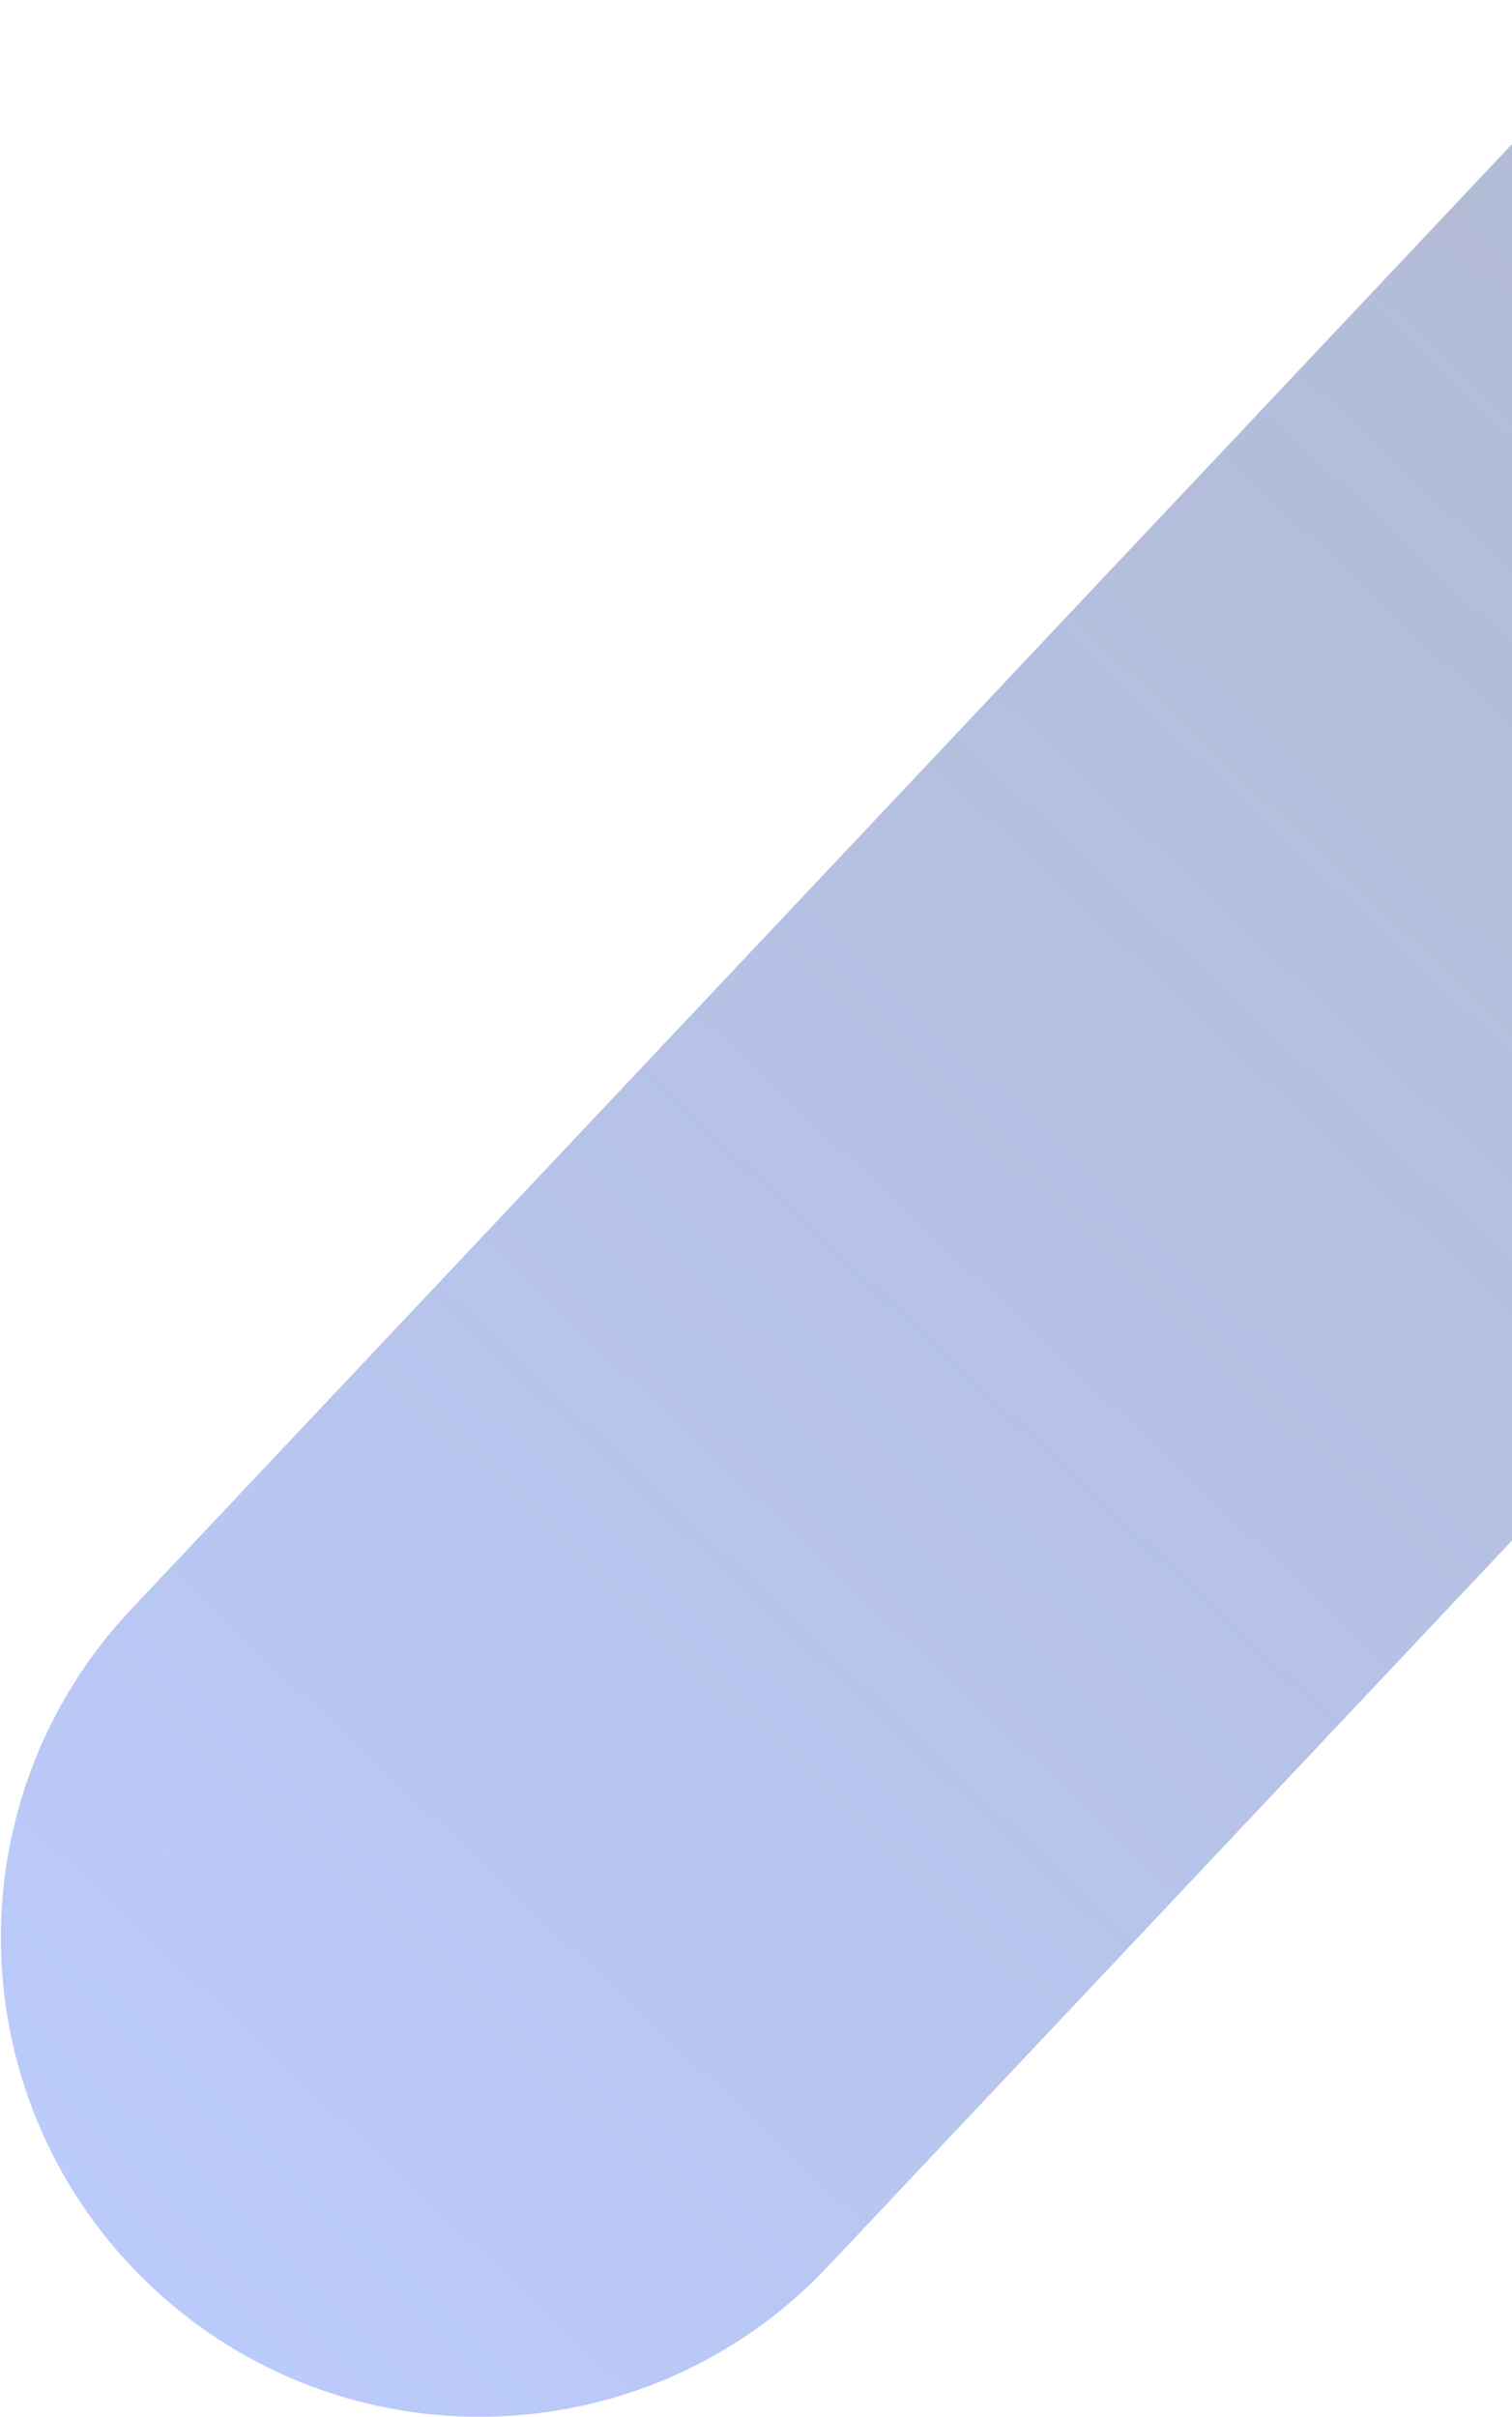 <svg width="788" height="1259" viewBox="0 0 788 1259" fill="none" xmlns="http://www.w3.org/2000/svg">
<path d="M78.791 1190.81C-21.46 1096.28 -26.093 938.37 68.443 838.118L857.898 0.94L1220.94 343.288L431.486 1180.47C336.95 1280.72 179.043 1285.35 78.791 1190.81Z" fill="url(#paint0_linear_430_344)"/>
<defs>
<linearGradient id="paint0_linear_430_344" x1="1039.42" y1="172.114" x2="78.791" y2="1190.81" gradientUnits="userSpaceOnUse">
<stop stop-color="#2A4085" stop-opacity="0.36"/>
<stop offset="1" stop-color="#6085F6" stop-opacity="0.43"/>
</linearGradient>
</defs>
</svg>
